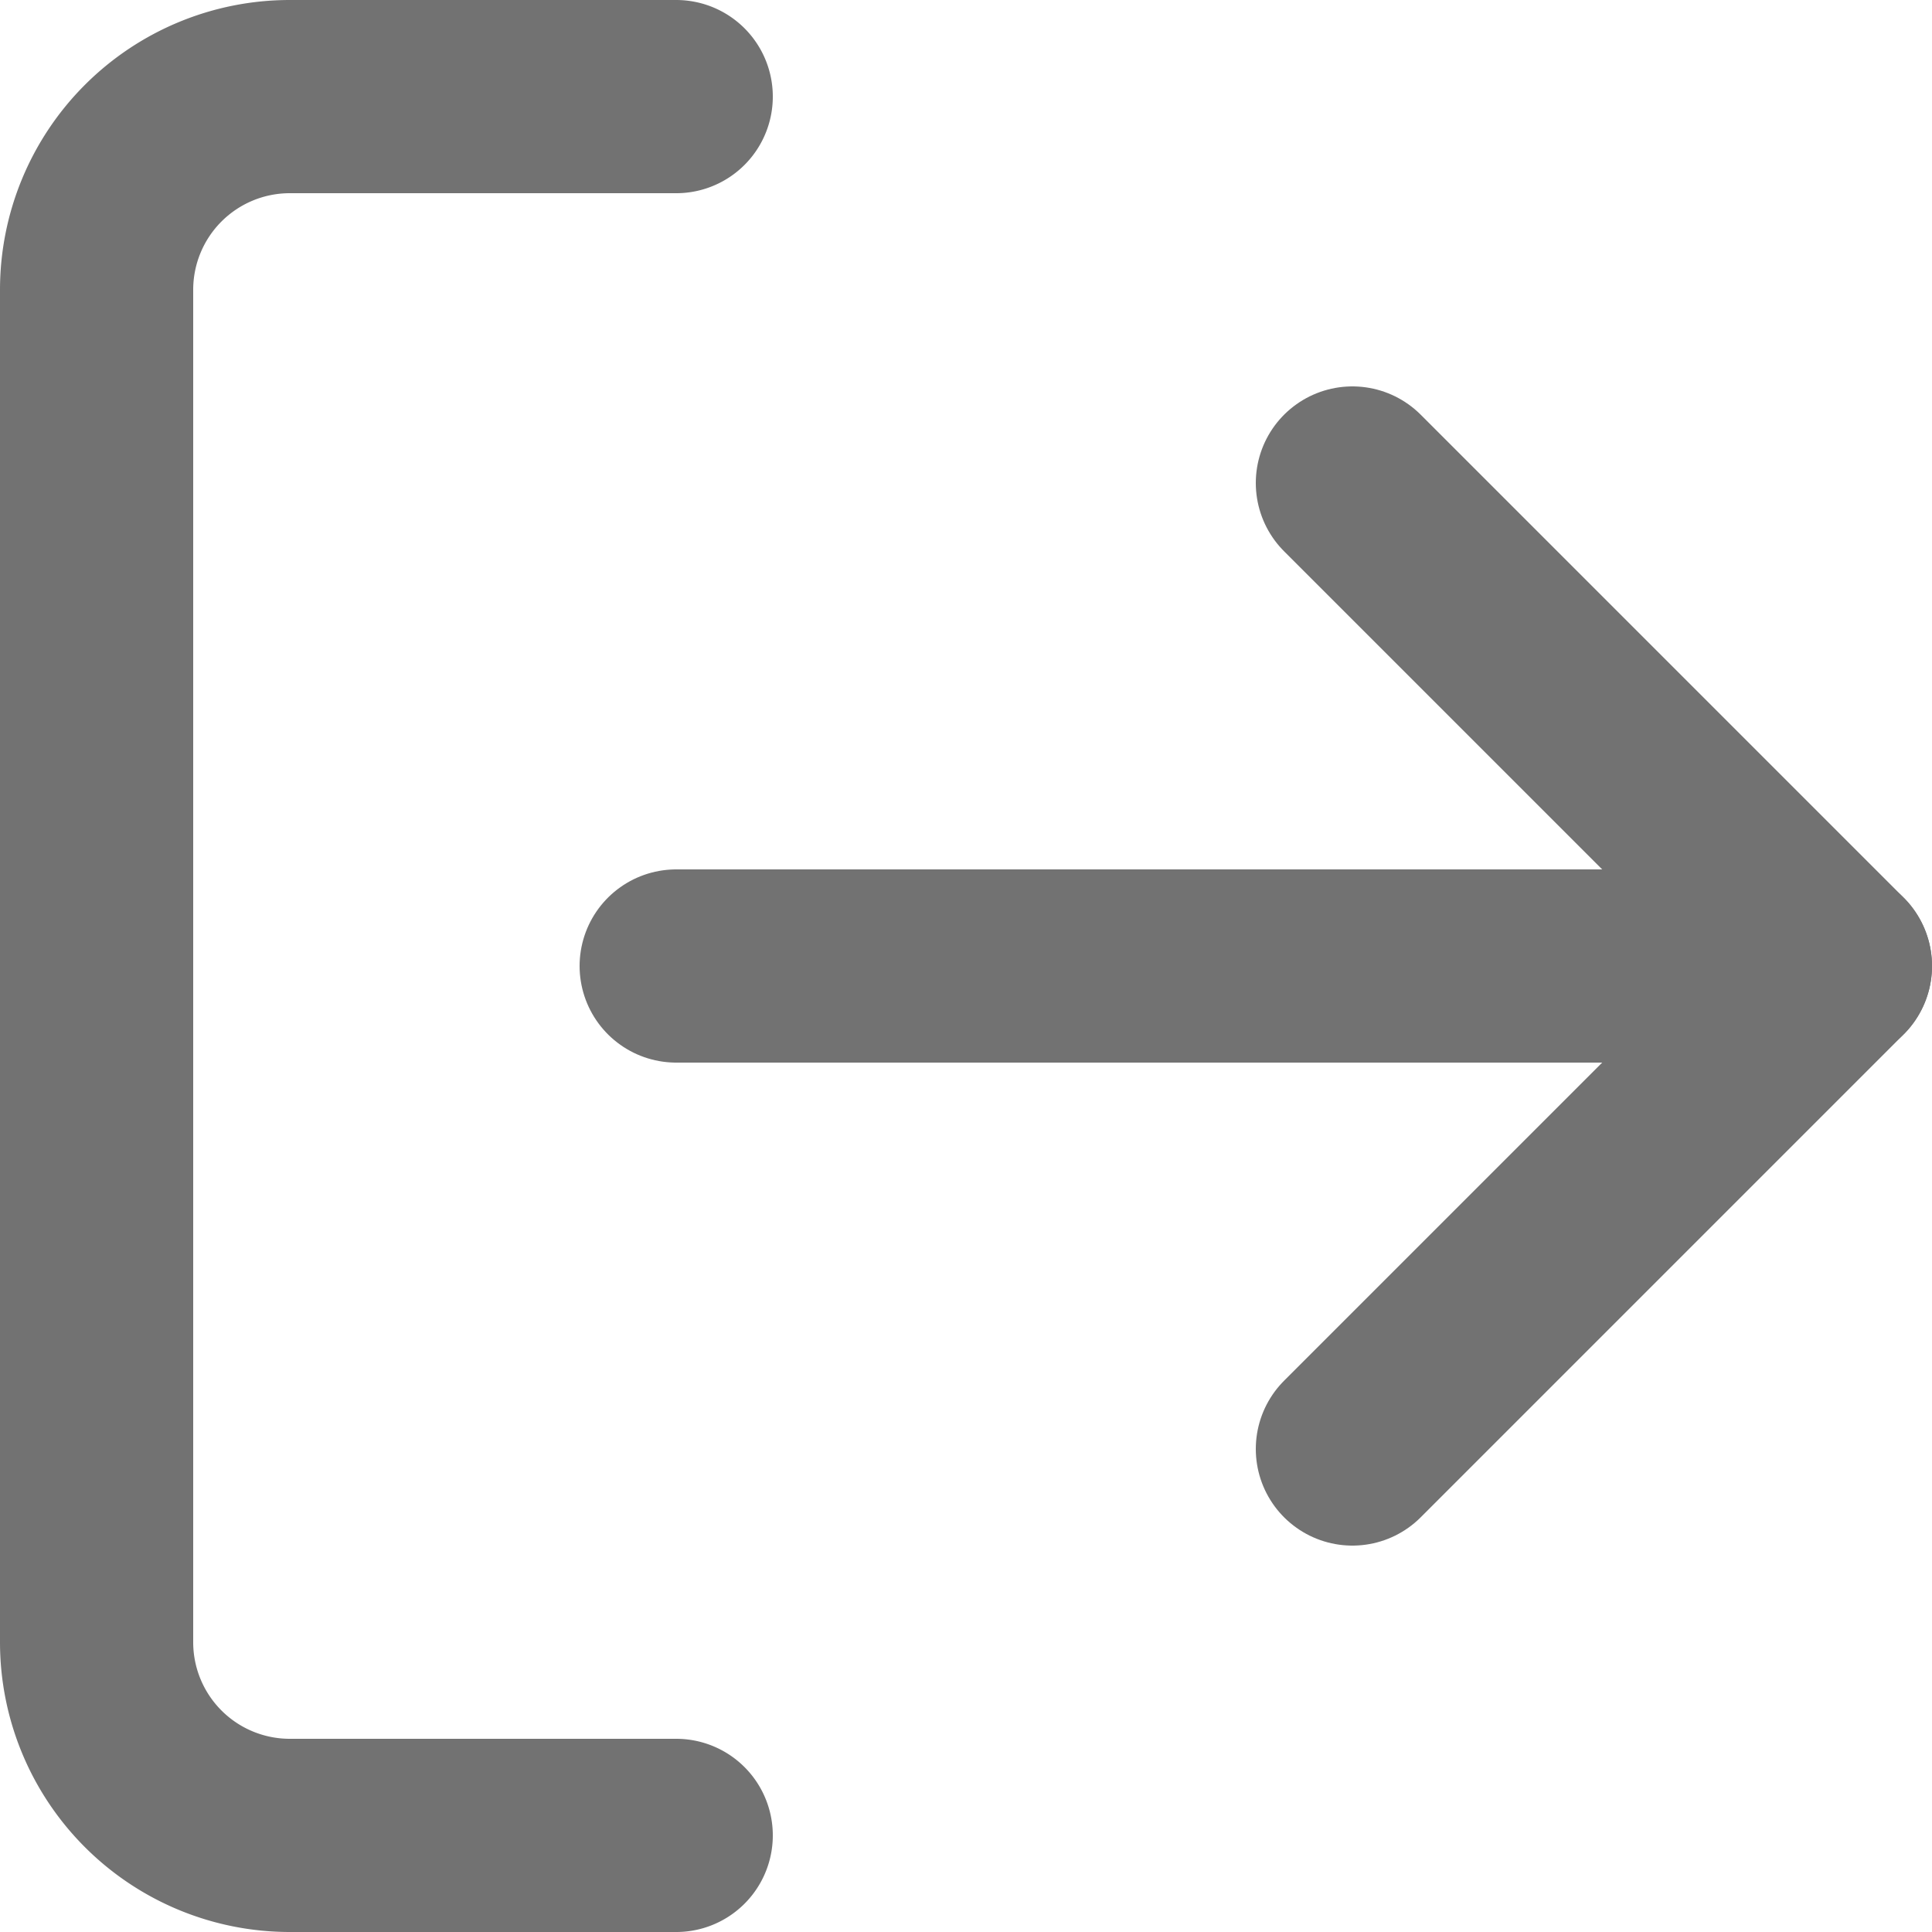 <svg xmlns="http://www.w3.org/2000/svg" width="20" height="20" viewBox="0 0 20 20">
  <g id="log-out-optionsmenu-727272" transform="translate(-2 -2)">
    <path id="Path_256" data-name="Path 256" d="M9,21H5a2,2,0,0,1-2-2V5A2,2,0,0,1,5,3H9" fill="none" stroke="#727272" stroke-linecap="round" stroke-linejoin="round" stroke-width="2"/>
    <path id="Path_257" data-name="Path 257" d="M16,17l5-5L16,7" fill="none" stroke="#727272" stroke-linecap="round" stroke-linejoin="round" stroke-width="2"/>
    <line id="Line_144" data-name="Line 144" x1="12" transform="translate(9 12)" fill="none" stroke="#727272" stroke-linecap="round" stroke-linejoin="round" stroke-width="2"/>
  </g>
</svg>
